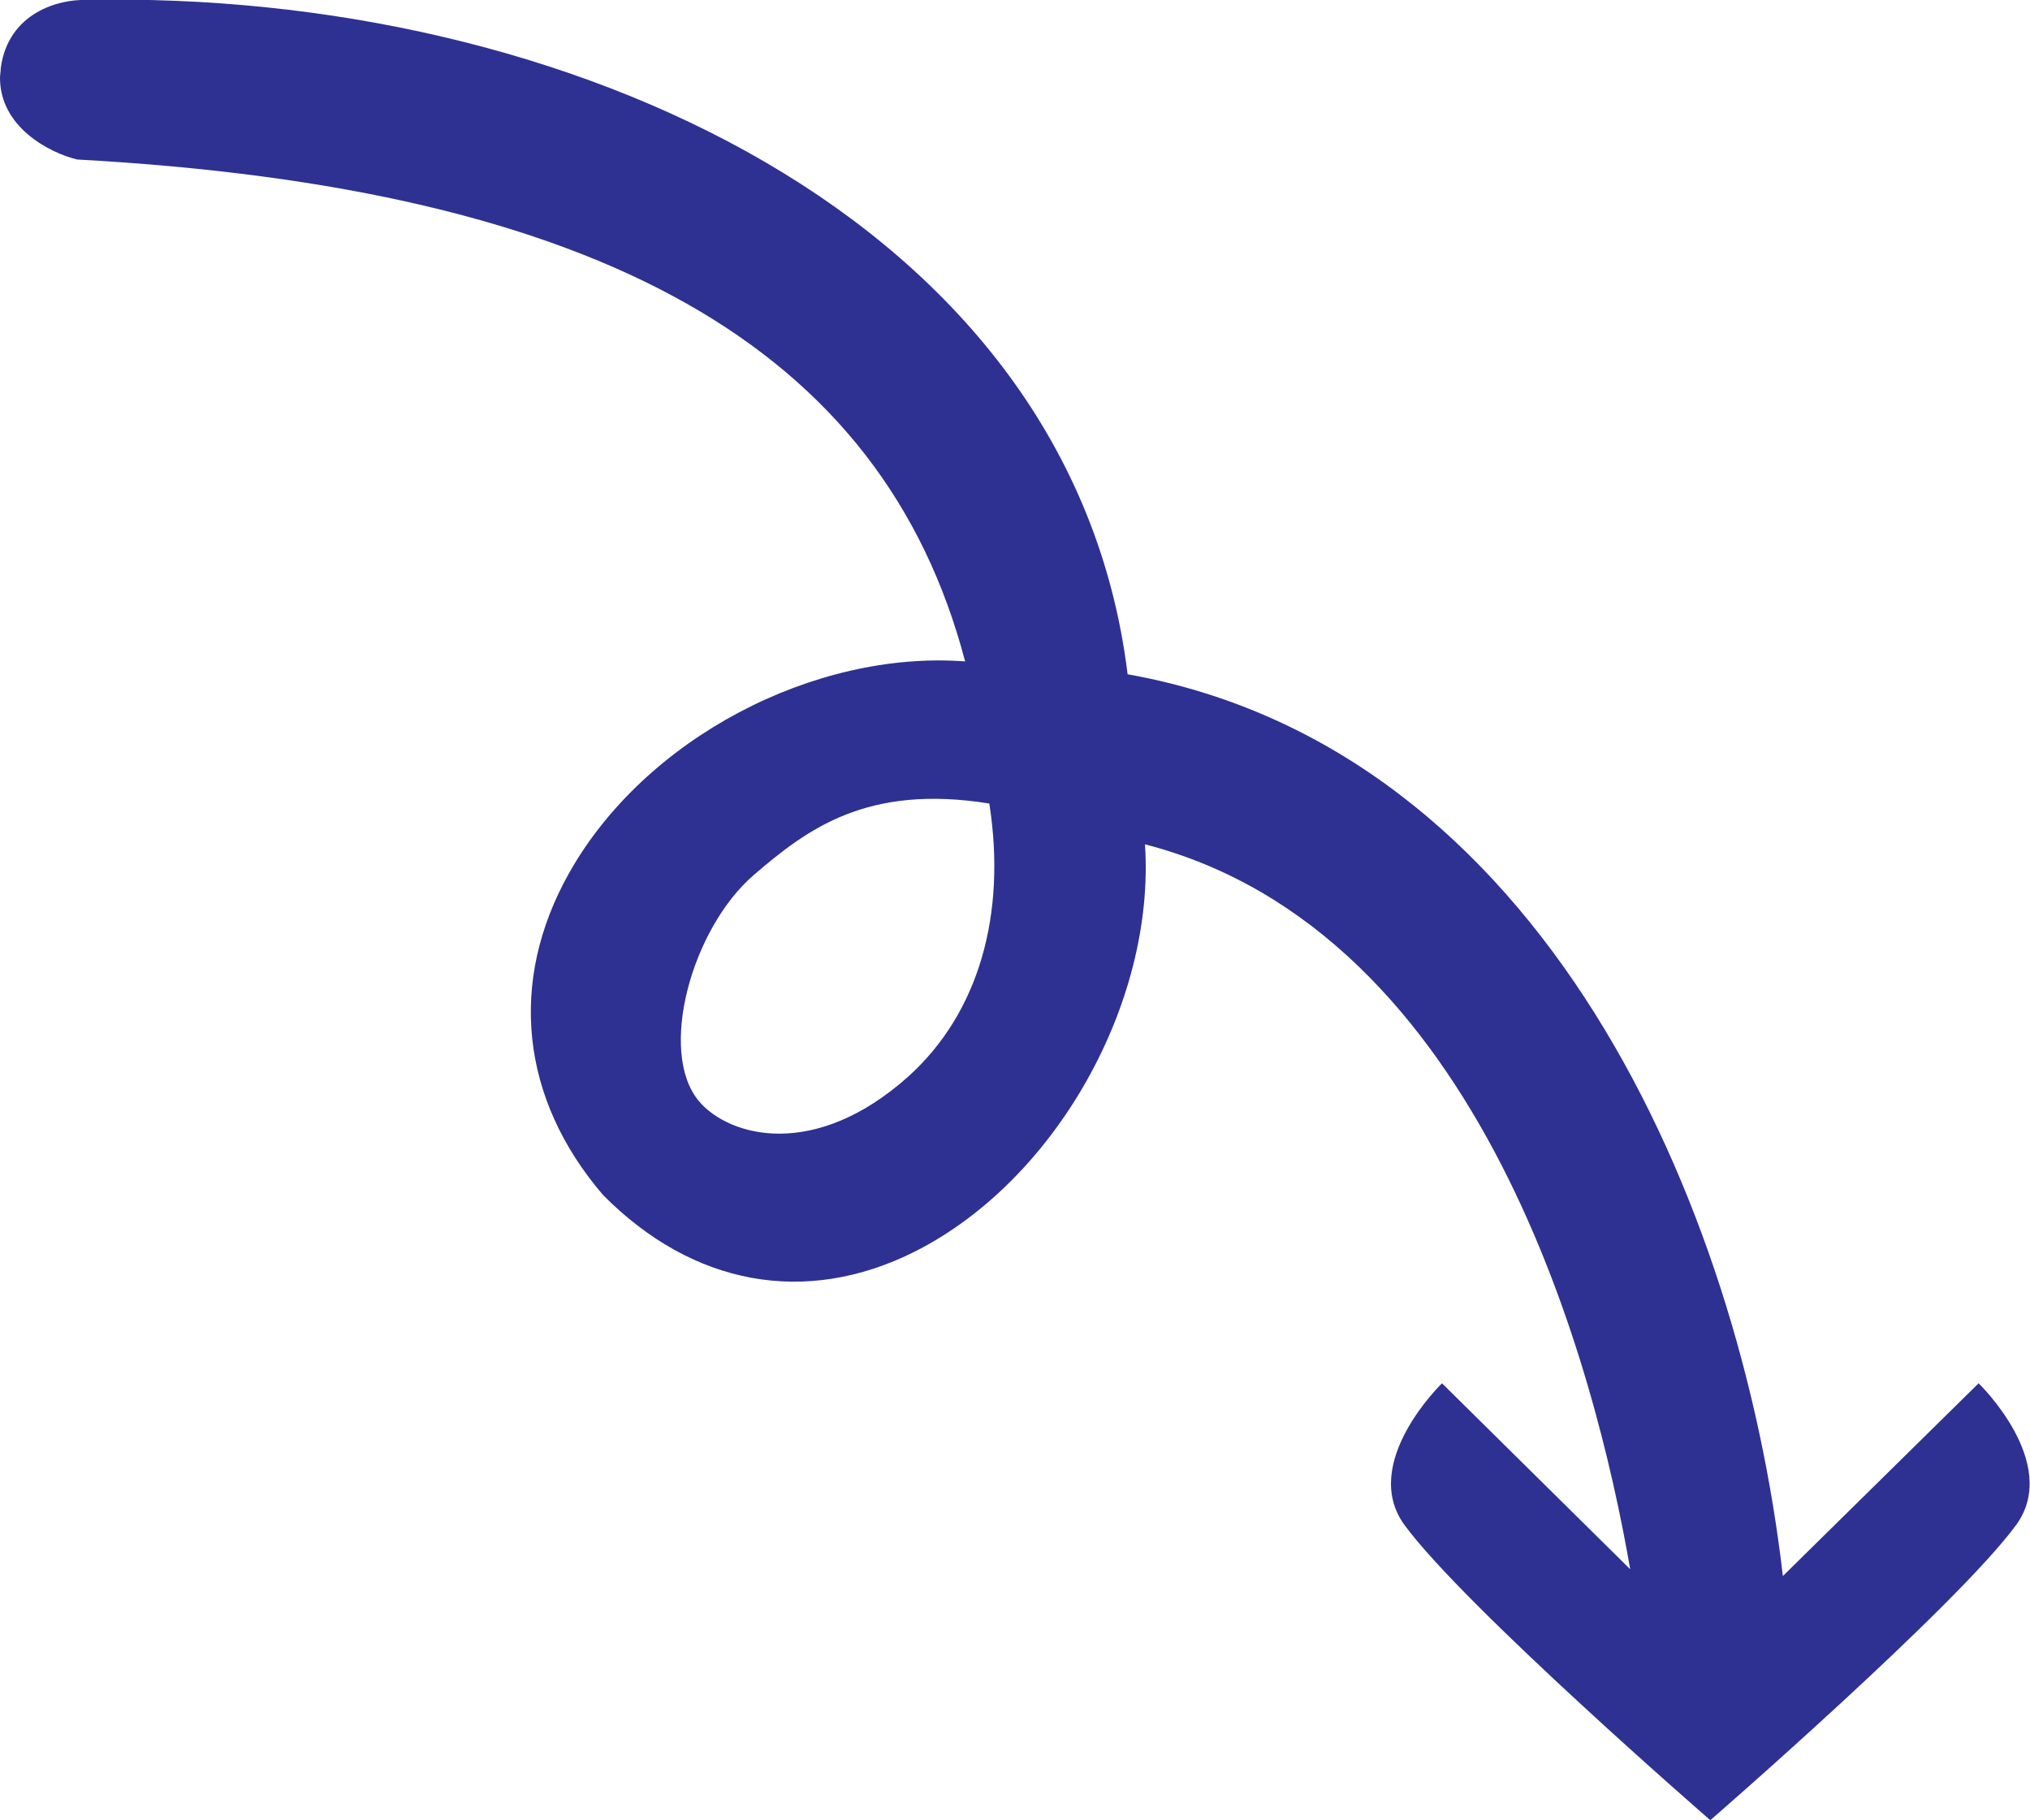<?xml version="1.0" encoding="utf-8"?>
<!-- Generator: Adobe Illustrator 27.1.0, SVG Export Plug-In . SVG Version: 6.00 Build 0)  -->
<svg version="1.1" id="Layer_1" xmlns="http://www.w3.org/2000/svg" xmlns:xlink="http://www.w3.org/1999/xlink" x="0px" y="0px"
	 viewBox="0 0 268.6 240.8" style="enable-background:new 0 0 268.6 240.8;" xml:space="preserve">
<style type="text/css">
	.st0{fill:#2E3192;}
</style>
<path class="st0" d="M261.8,183l-25.9,25.5c-5.7-49.3-31.8-109.5-86.7-119.3C141.8,28.8,74.6-1.4,11.3,0C7.9-0.1,1.1,1.6,0.1,9
	C0.1,9.5,0,9.9,0,10.3c0,6.5,6.5,9.9,10.2,10.8C79.5,24.9,116.8,46,127.7,87.5c-20-1.5-42.4,10.2-52.4,28
	c-8.1,14.4-6.4,29.9,4.5,42.6c11.9,12,26.8,14.7,41.2,7.5c18.7-9.4,31.9-33,30.5-53.9c44.6,11.5,59.6,69.3,64.2,95.9L190.8,183
	c0,0-10.9,10.5-5,18.7c7.9,10.8,40.5,39.1,40.5,39.1s32.6-28.3,40.5-39.1C272.7,193.5,261.8,183,261.8,183L261.8,183z M120.2,142.4
	c-12.4,11.1-23.7,8-27.7,3.3c-5.5-6.5-1-22.9,7.3-30c7-6,14.9-12,31.1-9.4C133.2,121,129.5,134,120.2,142.4L120.2,142.4z"/>
</svg>
